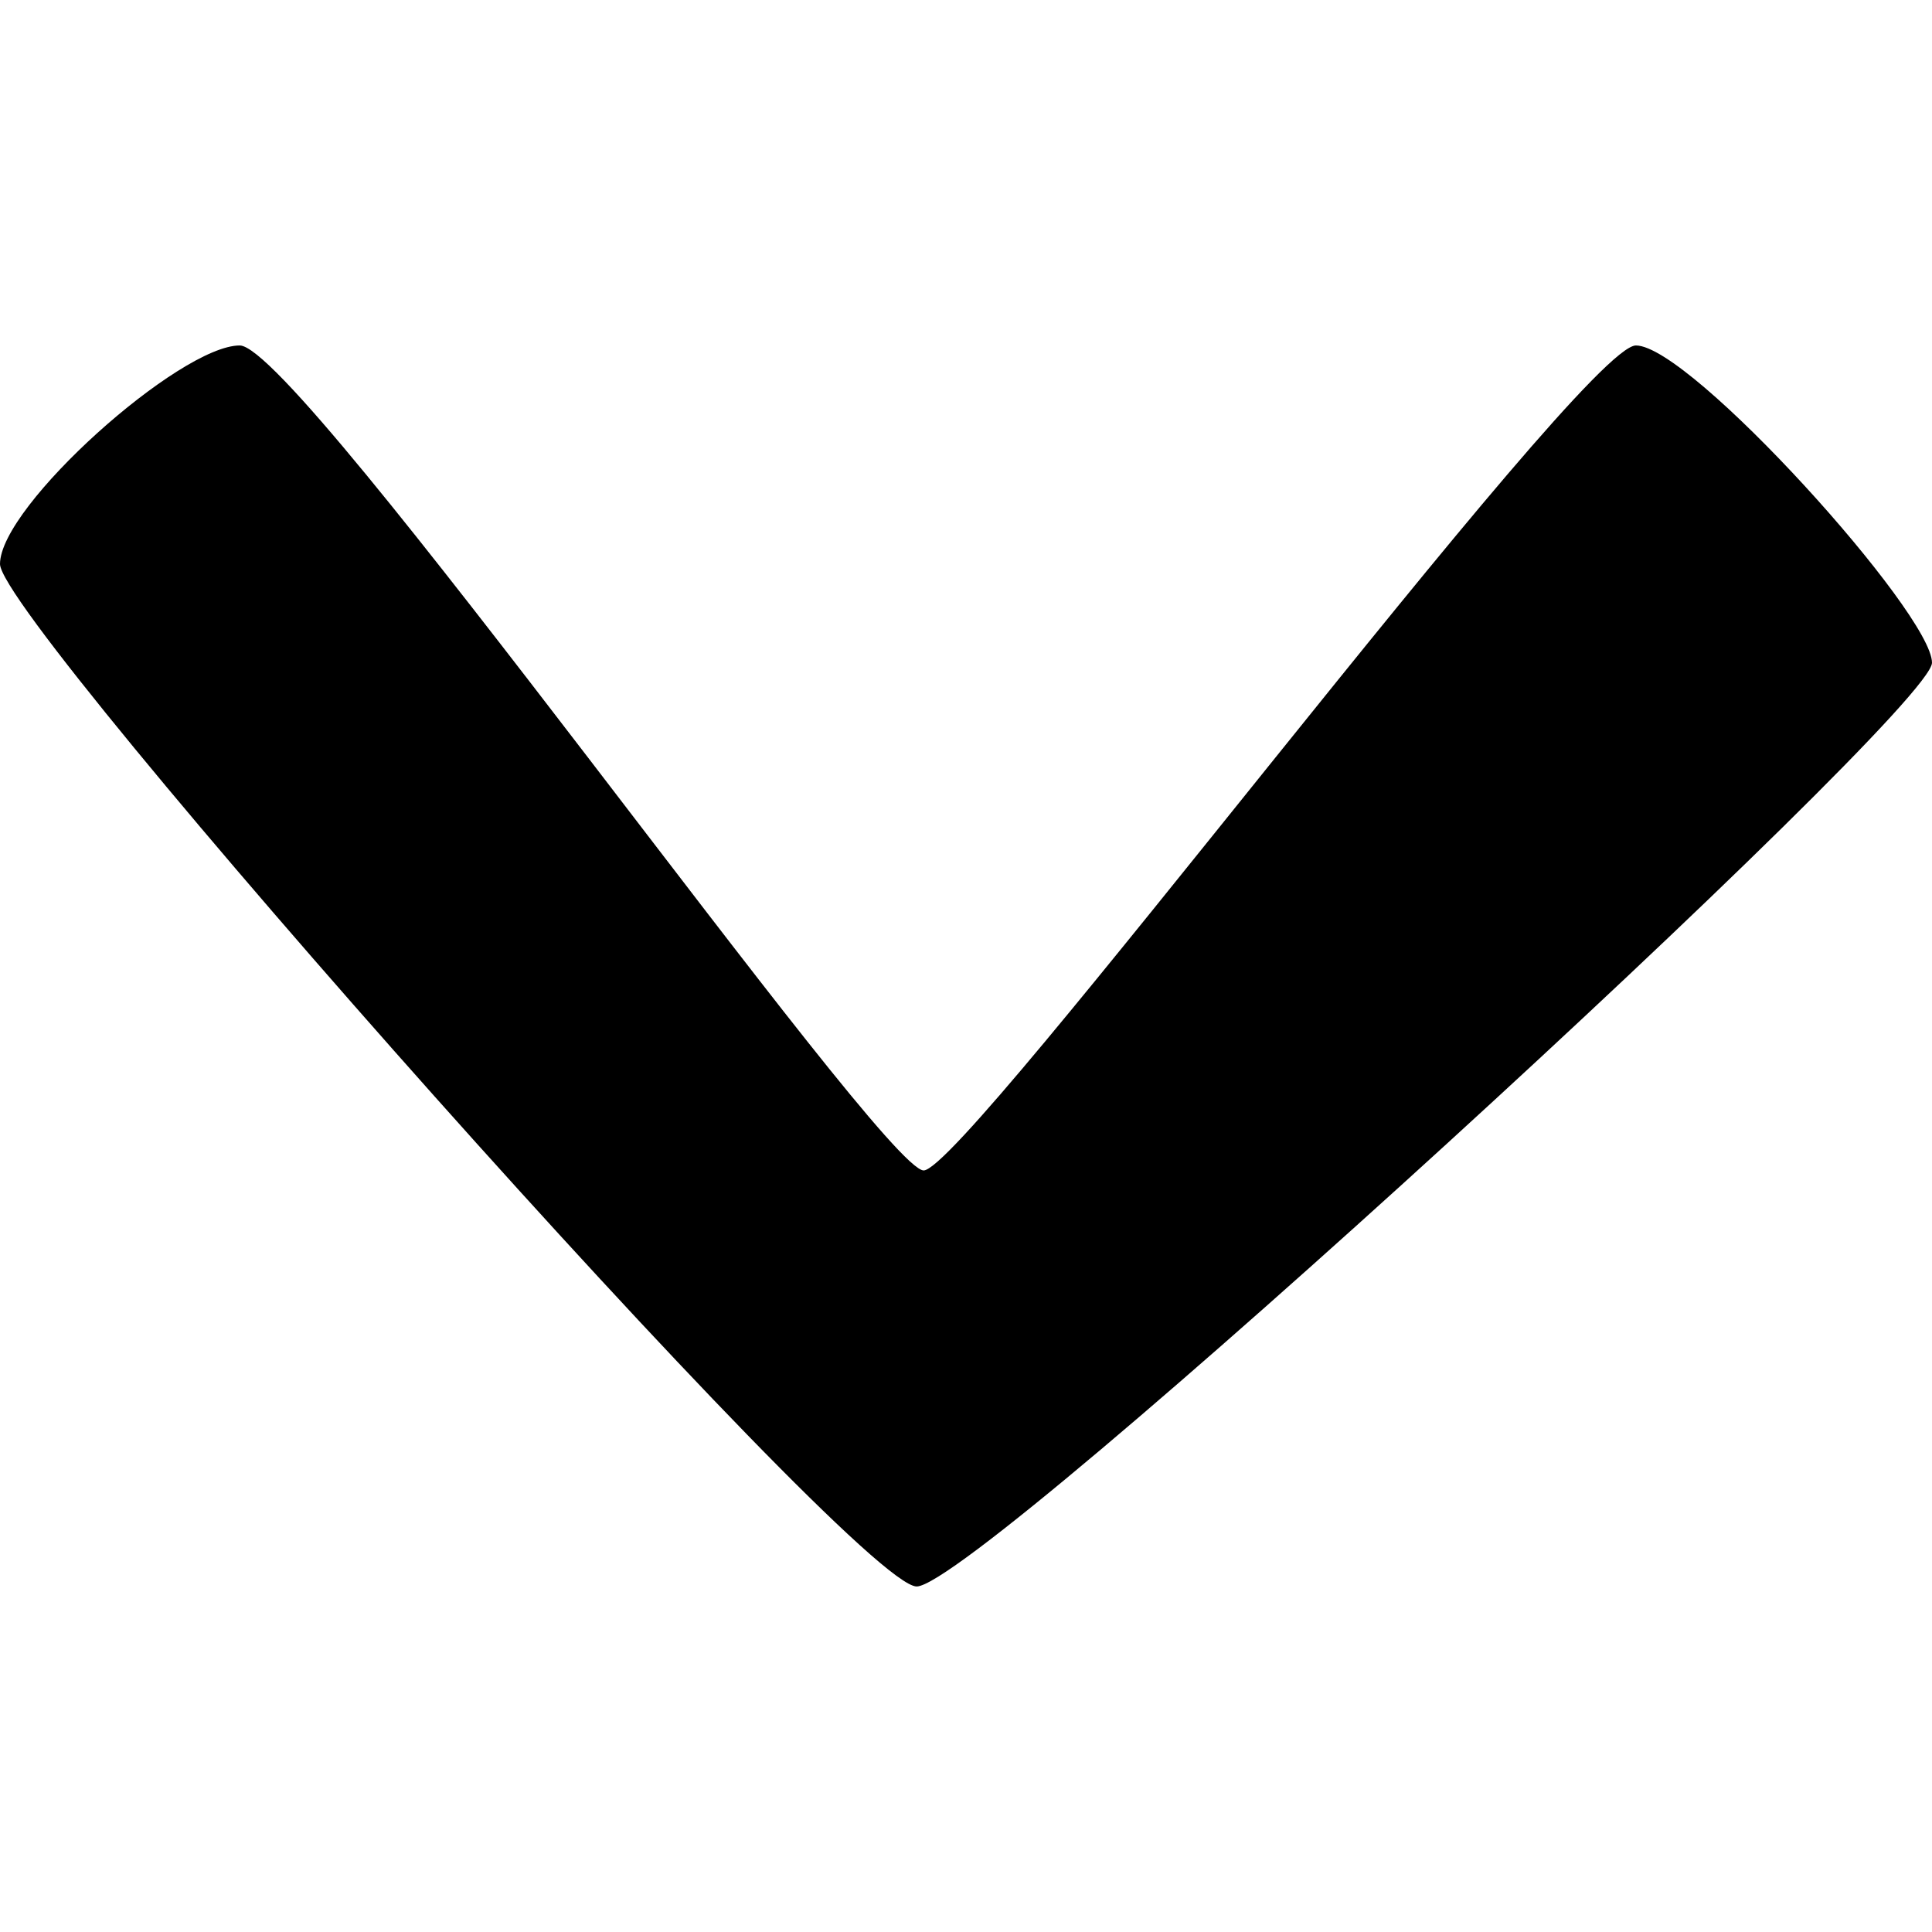 <?xml version="1.0" encoding="utf-8"?>
<!-- Generator: Adobe Illustrator 16.0.0, SVG Export Plug-In . SVG Version: 6.00 Build 0)  -->
<!DOCTYPE svg PUBLIC "-//W3C//DTD SVG 1.1//EN" "http://www.w3.org/Graphics/SVG/1.1/DTD/svg11.dtd">
<svg version="1.1" id="Capa_1" xmlns="http://www.w3.org/2000/svg" xmlns:xlink="http://www.w3.org/1999/xlink" x="0px" y="0px"
	 width="32px" height="32px" viewBox="0 -5.722 32 32" enable-background="new 0 -5.722 32 32" xml:space="preserve">
<path d="M0,3.62C0,2.657,2.979,0,3.971,0c0.993,0,10.627,13.664,11.328,13.664C15.999,13.664,26.189,0,27.096,0
	C28,0,32,4.438,32,5.255c0,0.818-15.794,15.3-16.817,15.3S0,4.584,0,3.62z"/>
</svg>
